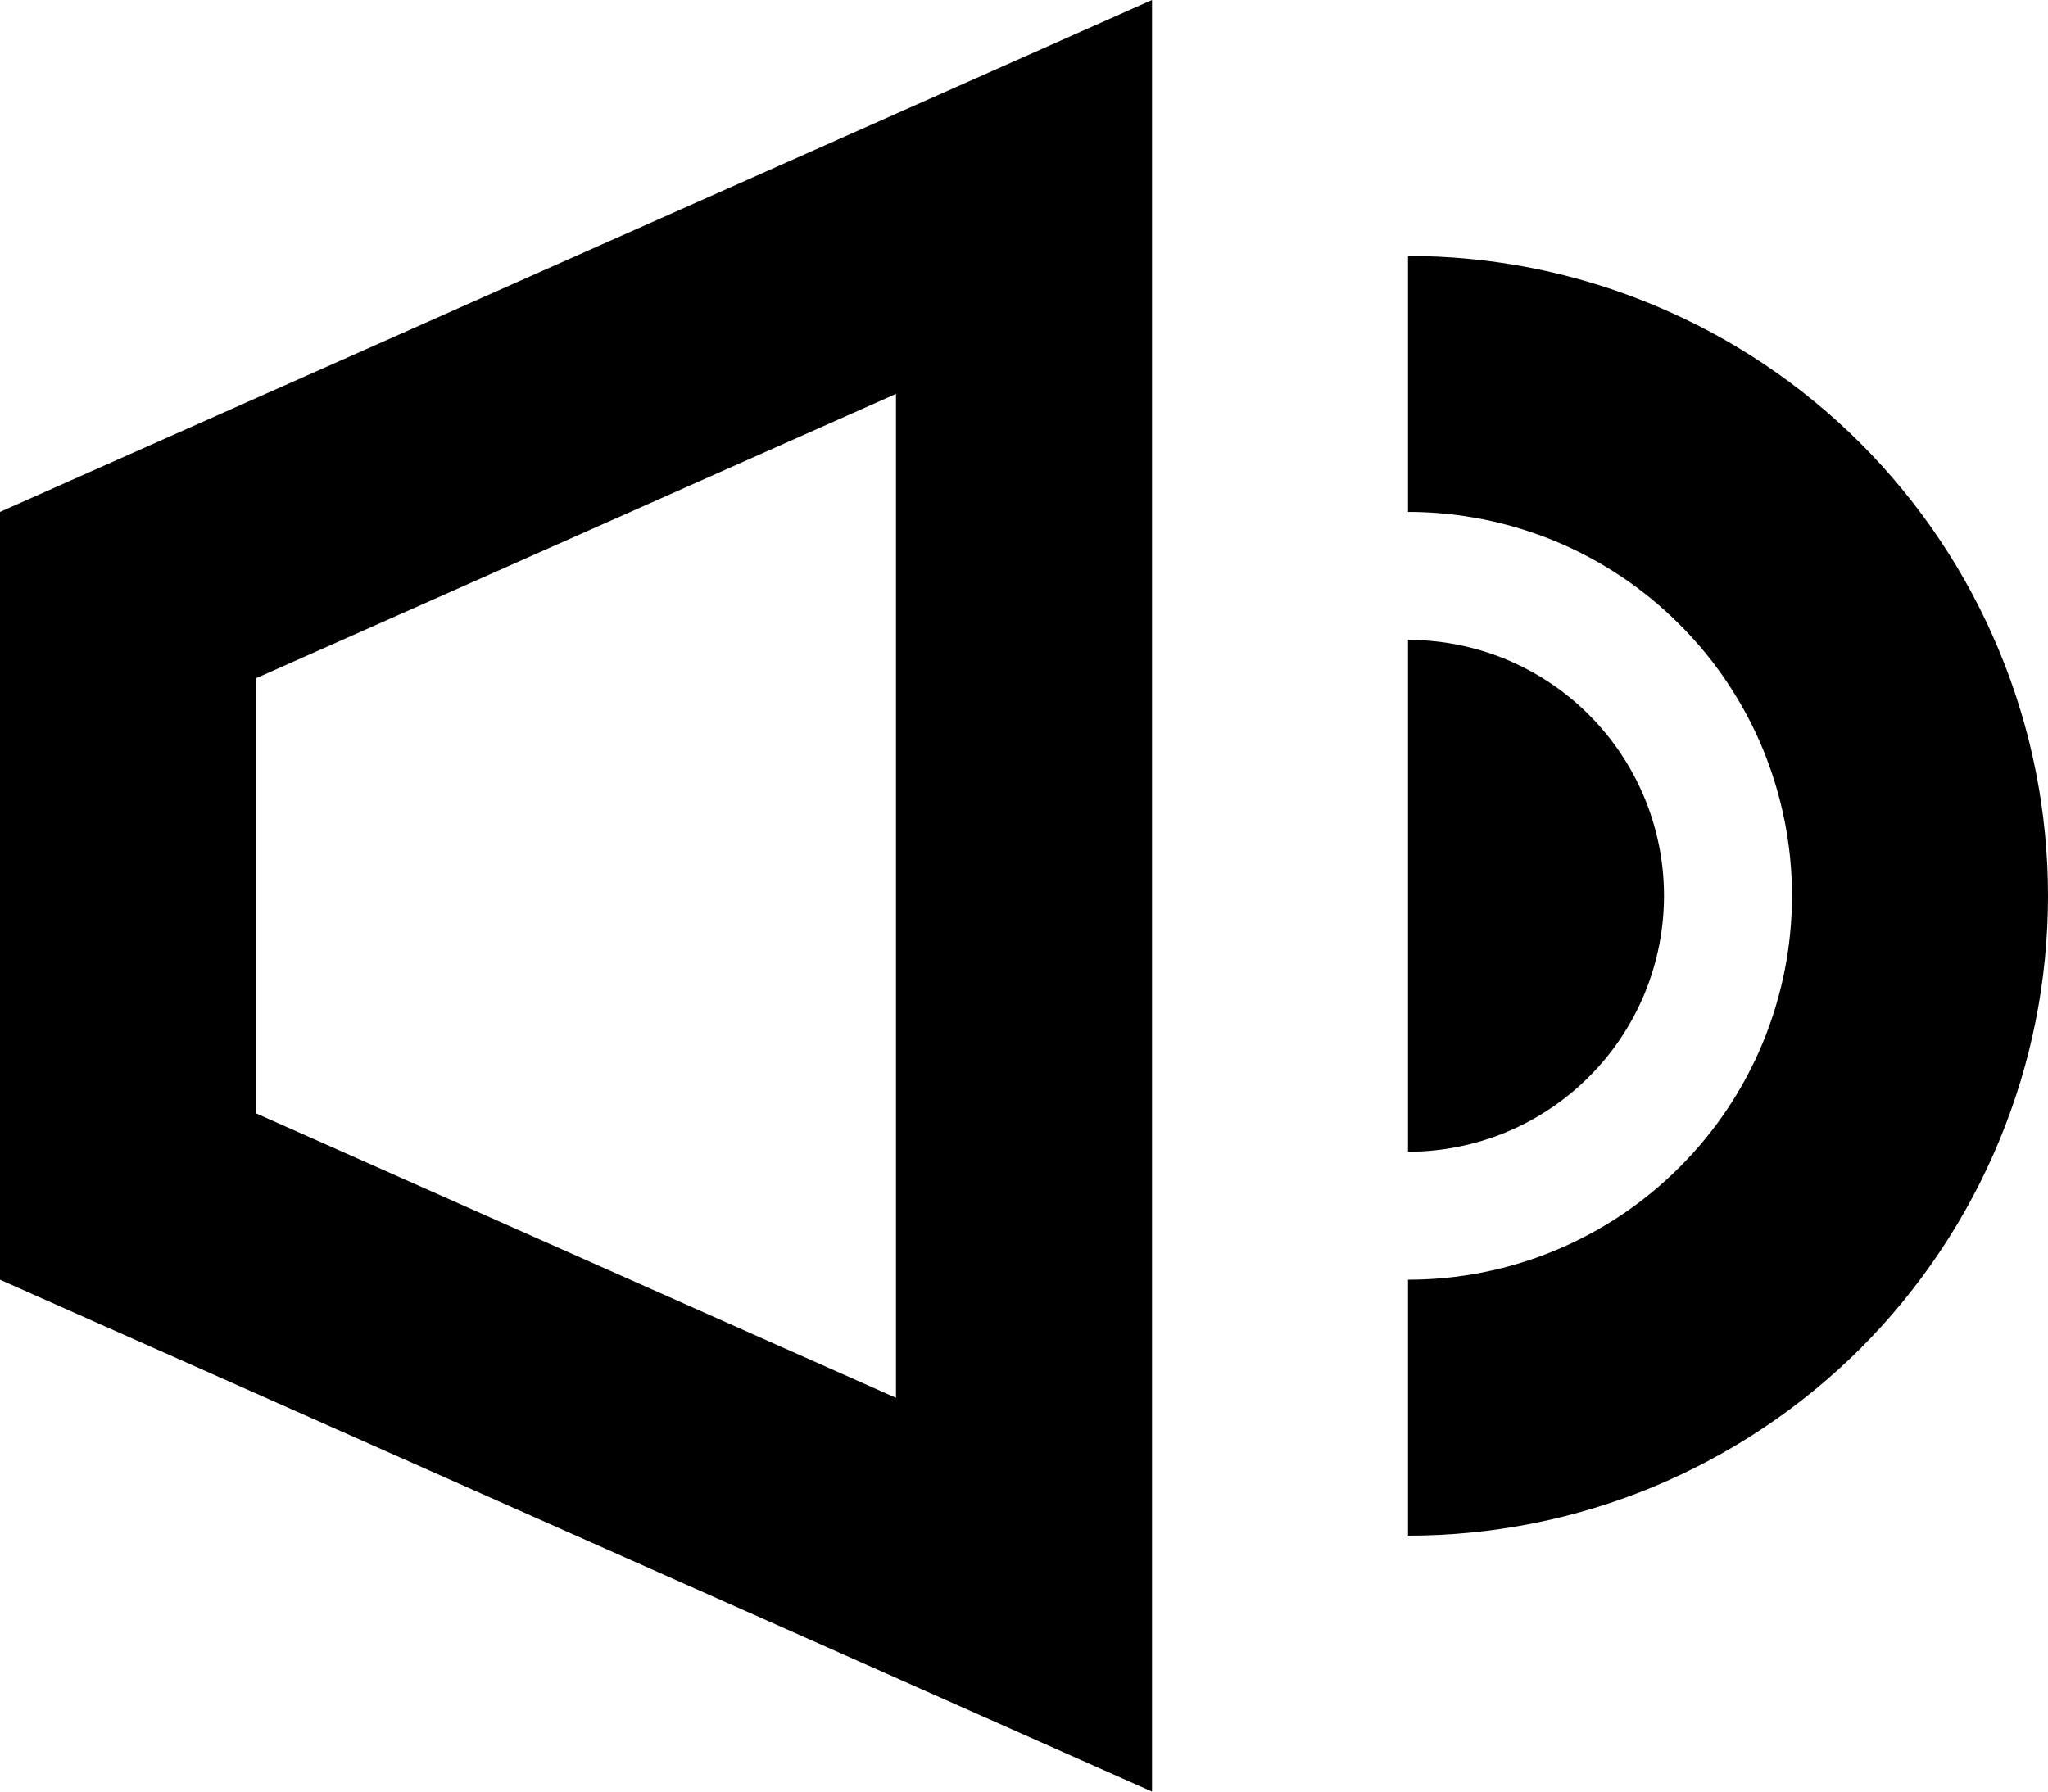 <svg width="16" height="14" viewBox="0 0 16 14" fill="none" xmlns="http://www.w3.org/2000/svg">
<path fill-rule="evenodd" clip-rule="evenodd" d="M2 8.7L7 10.923V3.078L2 5.3V8.7ZM0 4V10L9 14V0L0 4Z" fill="black"/>
<path fill-rule="evenodd" clip-rule="evenodd" d="M12.148 4.228C11.784 4.078 11.394 4 11 4V2C11.657 2 12.307 2.129 12.913 2.381C13.52 2.632 14.071 3 14.536 3.465C15 3.929 15.368 4.48 15.619 5.087C15.871 5.693 16 6.344 16 7C16 7.657 15.871 8.307 15.619 8.914C15.368 9.52 15 10.071 14.536 10.536C14.071 11 13.52 11.368 12.913 11.62C12.307 11.871 11.657 12 11 12V10C11.394 10 11.784 9.923 12.148 9.772C12.512 9.621 12.843 9.4 13.121 9.121C13.4 8.843 13.621 8.512 13.772 8.148C13.922 7.784 14 7.394 14 7C14 6.606 13.922 6.216 13.772 5.852C13.621 5.488 13.4 5.157 13.121 4.879C12.843 4.6 12.512 4.379 12.148 4.228ZM11 5C11.263 5 11.523 5.052 11.765 5.152C12.008 5.253 12.229 5.4 12.414 5.586C12.6 5.772 12.747 5.992 12.848 6.235C12.948 6.477 13 6.737 13 7C13 7.263 12.948 7.523 12.848 7.765C12.747 8.008 12.6 8.229 12.414 8.414C12.229 8.6 12.008 8.747 11.765 8.848C11.523 8.948 11.263 9 11 9V5Z" fill="black"/>
</svg>

